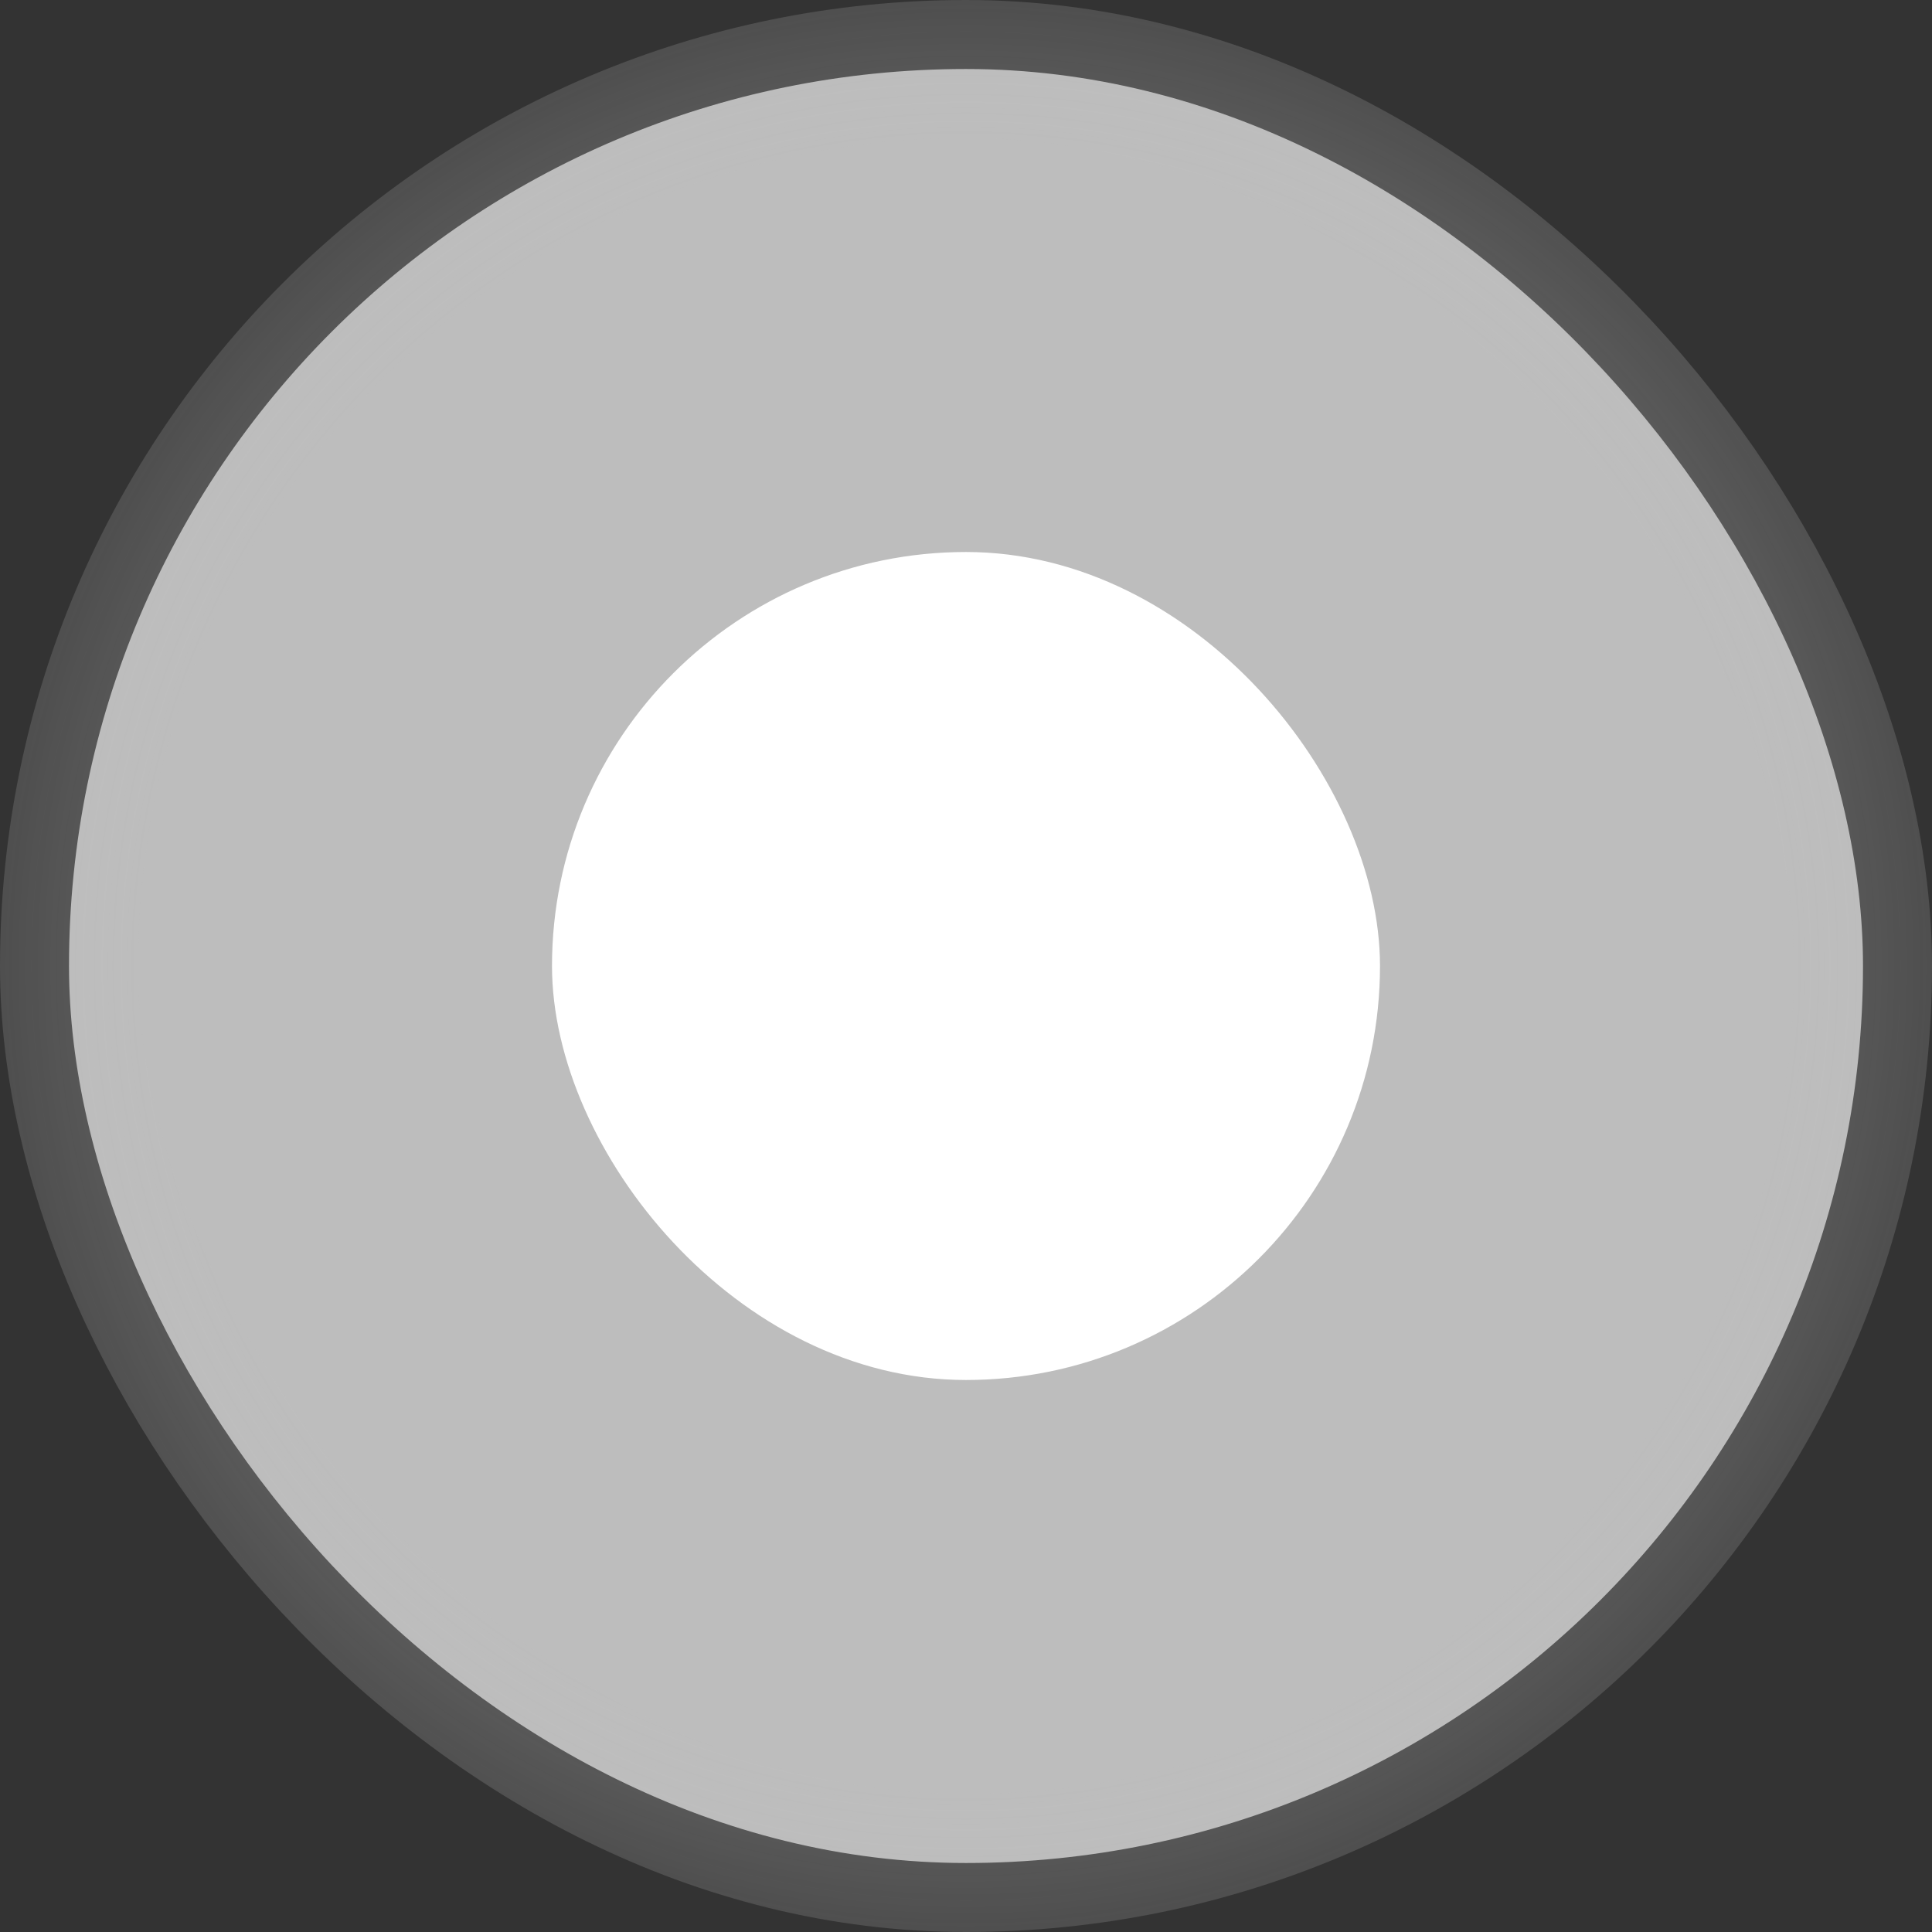 <svg width="28" height="28" viewBox="0 0 28 28" fill="none" xmlns="http://www.w3.org/2000/svg">
<rect x="0" y="0" width="28" height="28" fill="#333333" stroke="none"/>
<rect x="1" y="1" width="26" height="26" rx="13" fill="#BDBDBD"/>
<rect x="8" y="8" width="12" height="12" rx="6" fill="white"/>
<rect x="1" y="1" width="26" height="26" rx="13" stroke="url(#paint0_radial_5532_163959)" stroke-width="2"/>
<defs>
<radialGradient id="paint0_radial_5532_163959" cx="0" cy="0" r="1" gradientUnits="userSpaceOnUse" gradientTransform="translate(14 14) rotate(90) scale(17.5)">
<stop stop-color="#BDBDBD"/>
<stop offset="1" stop-color="#BDBDBD" stop-opacity="0"/>
</radialGradient>
</defs>
</svg>
